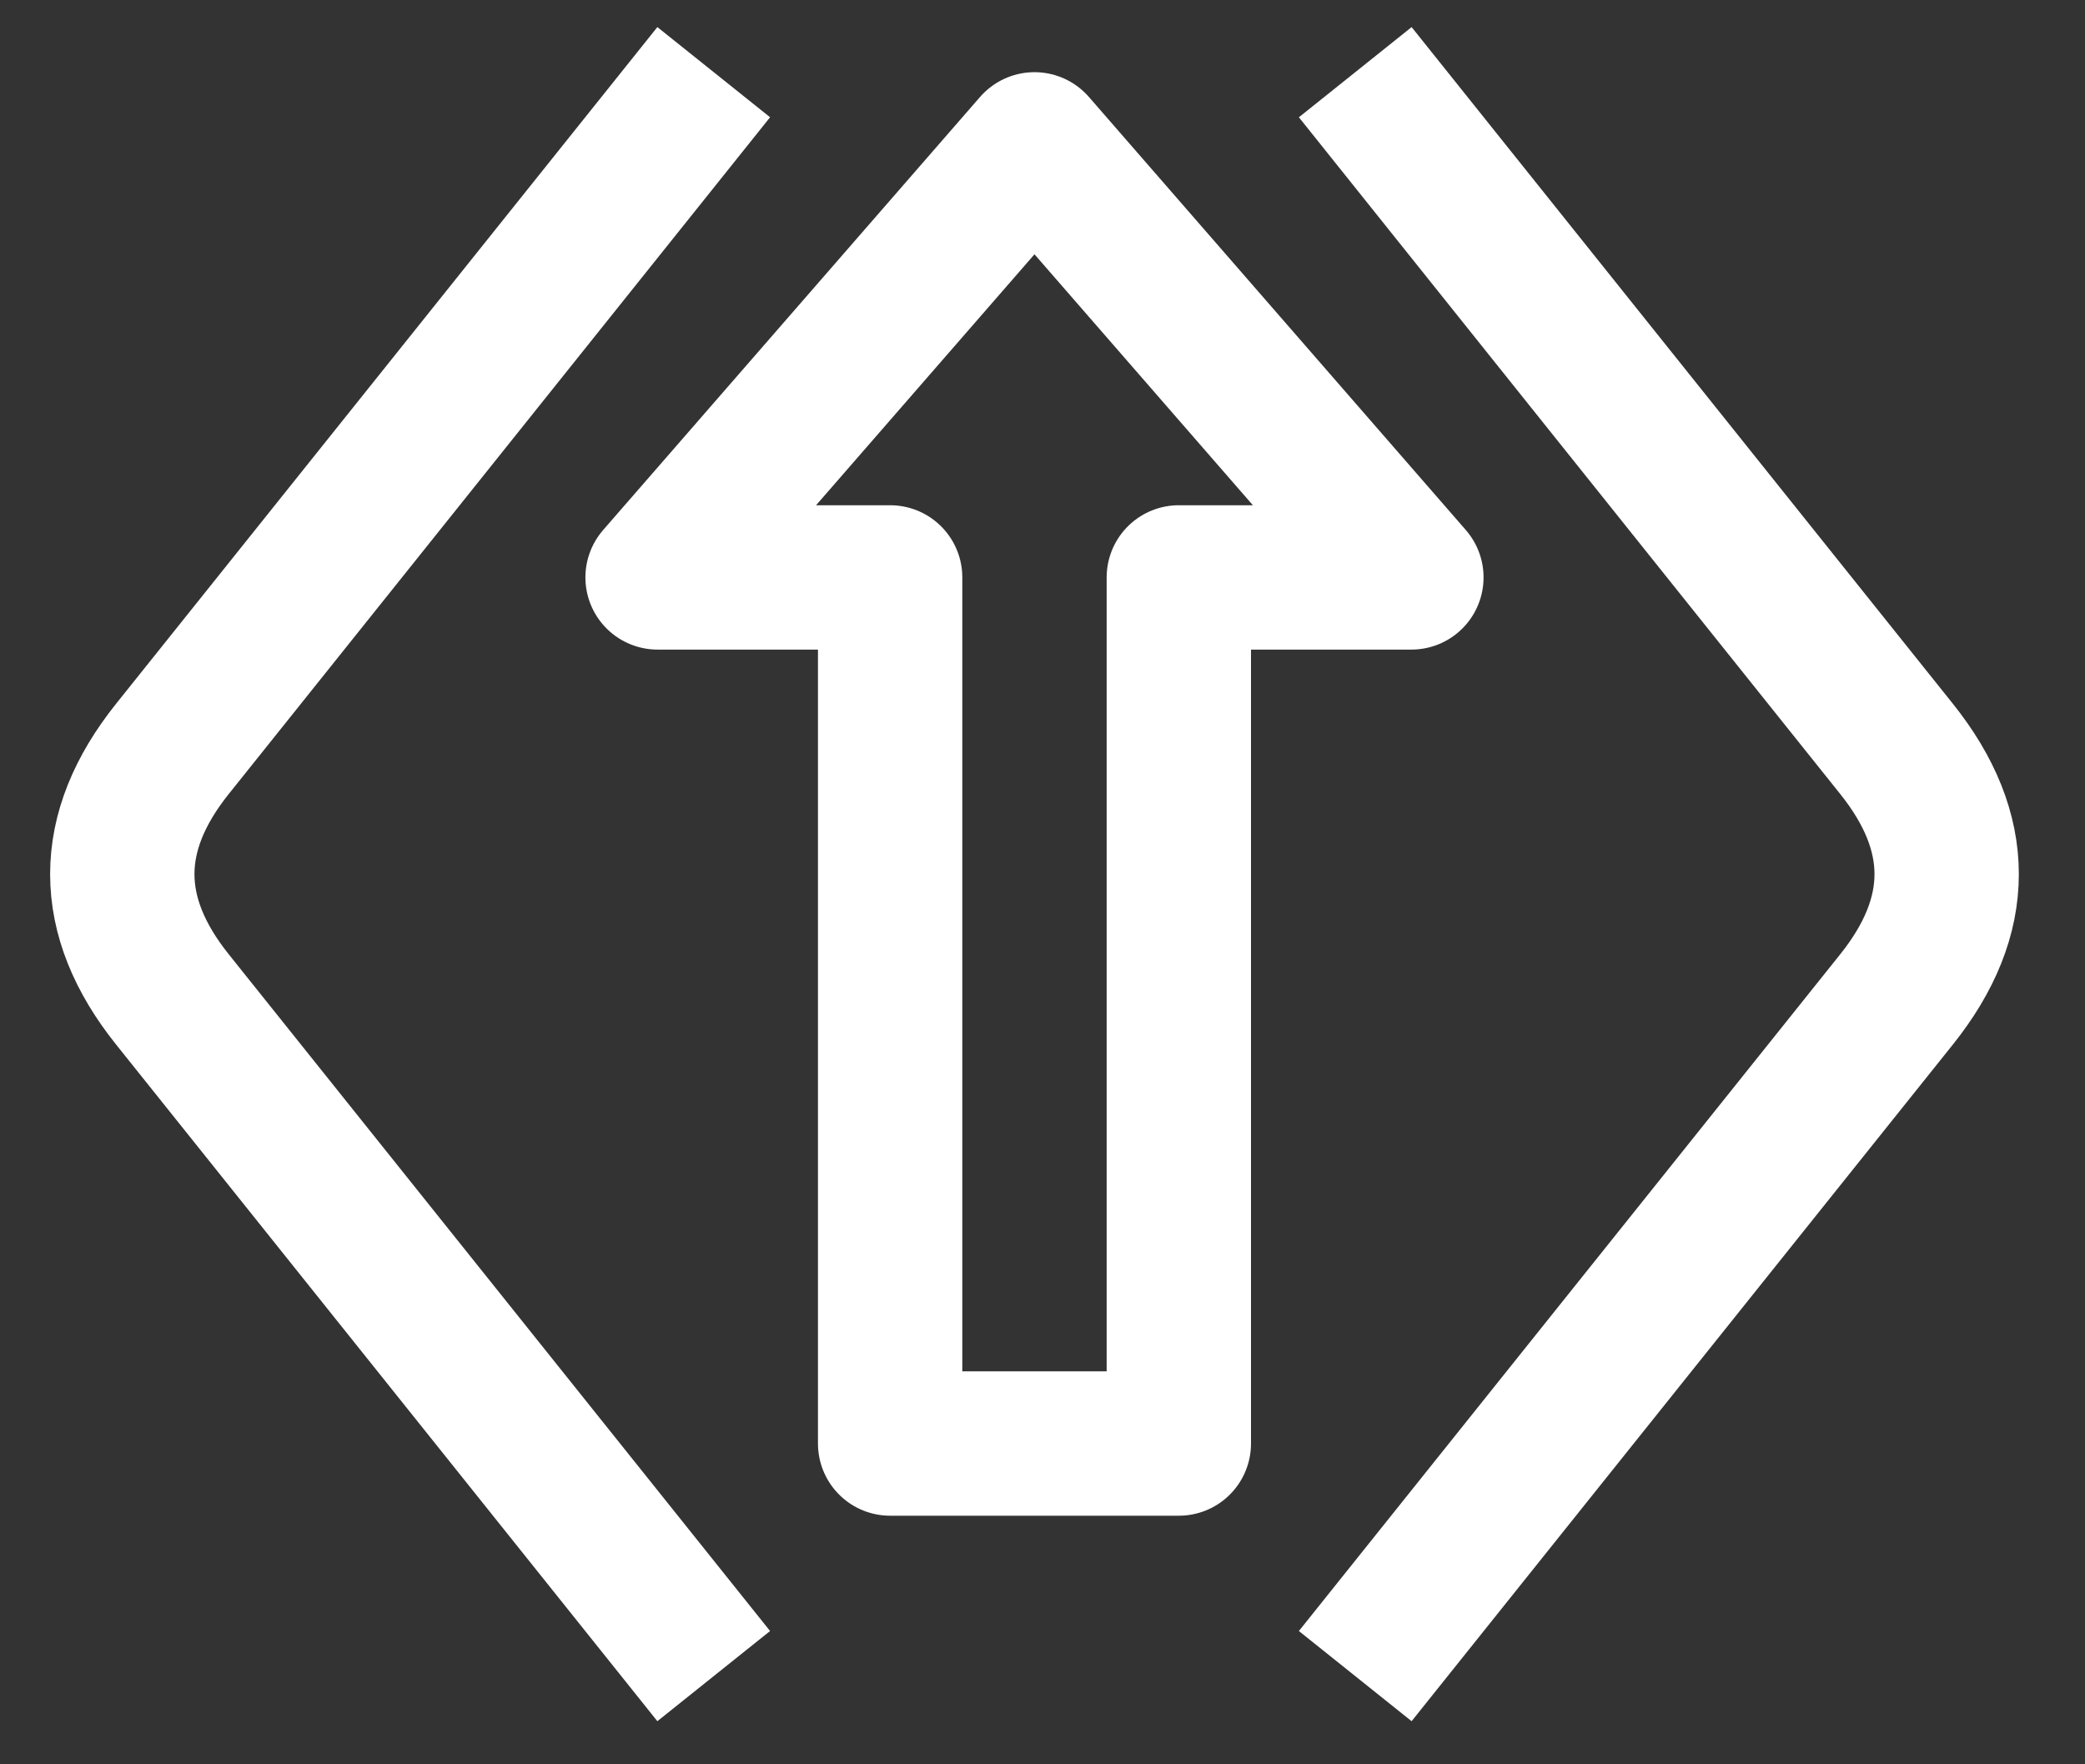 <!DOCTYPE svg PUBLIC "-//W3C//DTD SVG 1.1//EN" "http://www.w3.org/Graphics/SVG/1.1/DTD/svg11.dtd">
<svg xmlns="http://www.w3.org/2000/svg" width="130px" height="110px" xmlns:xlink="http://www.w3.org/1999/xlink" version="1.1"><rect width="100%" height="100%" fill="#333333" stroke="none"/><defs /><g transform="translate(0.5 0.5)"><path fill="none" pointer-events="none" stroke="#ffffff" stroke-miterlimit="10" stroke-width="9" d="M 44 104 L 10.25 61.81 Q 4 54 10.25 46.19 L 44 4" /><path fill="none" pointer-events="none" stroke="#ffffff" stroke-miterlimit="10" stroke-width="9" d="M 84 4 L 117.75 46.19 Q 124 54 117.75 61.81 L 84 104" /><path fill="none" pointer-events="none" stroke="#ffffff" stroke-linejoin="round" stroke-miterlimit="10" stroke-width="9" d="M 73 89.5 L 55 89.5 L 55 35.5 L 40.5 35.5 L 64 8.5 L 87.5 35.5 L 73 35.5 Z" /></g></svg>